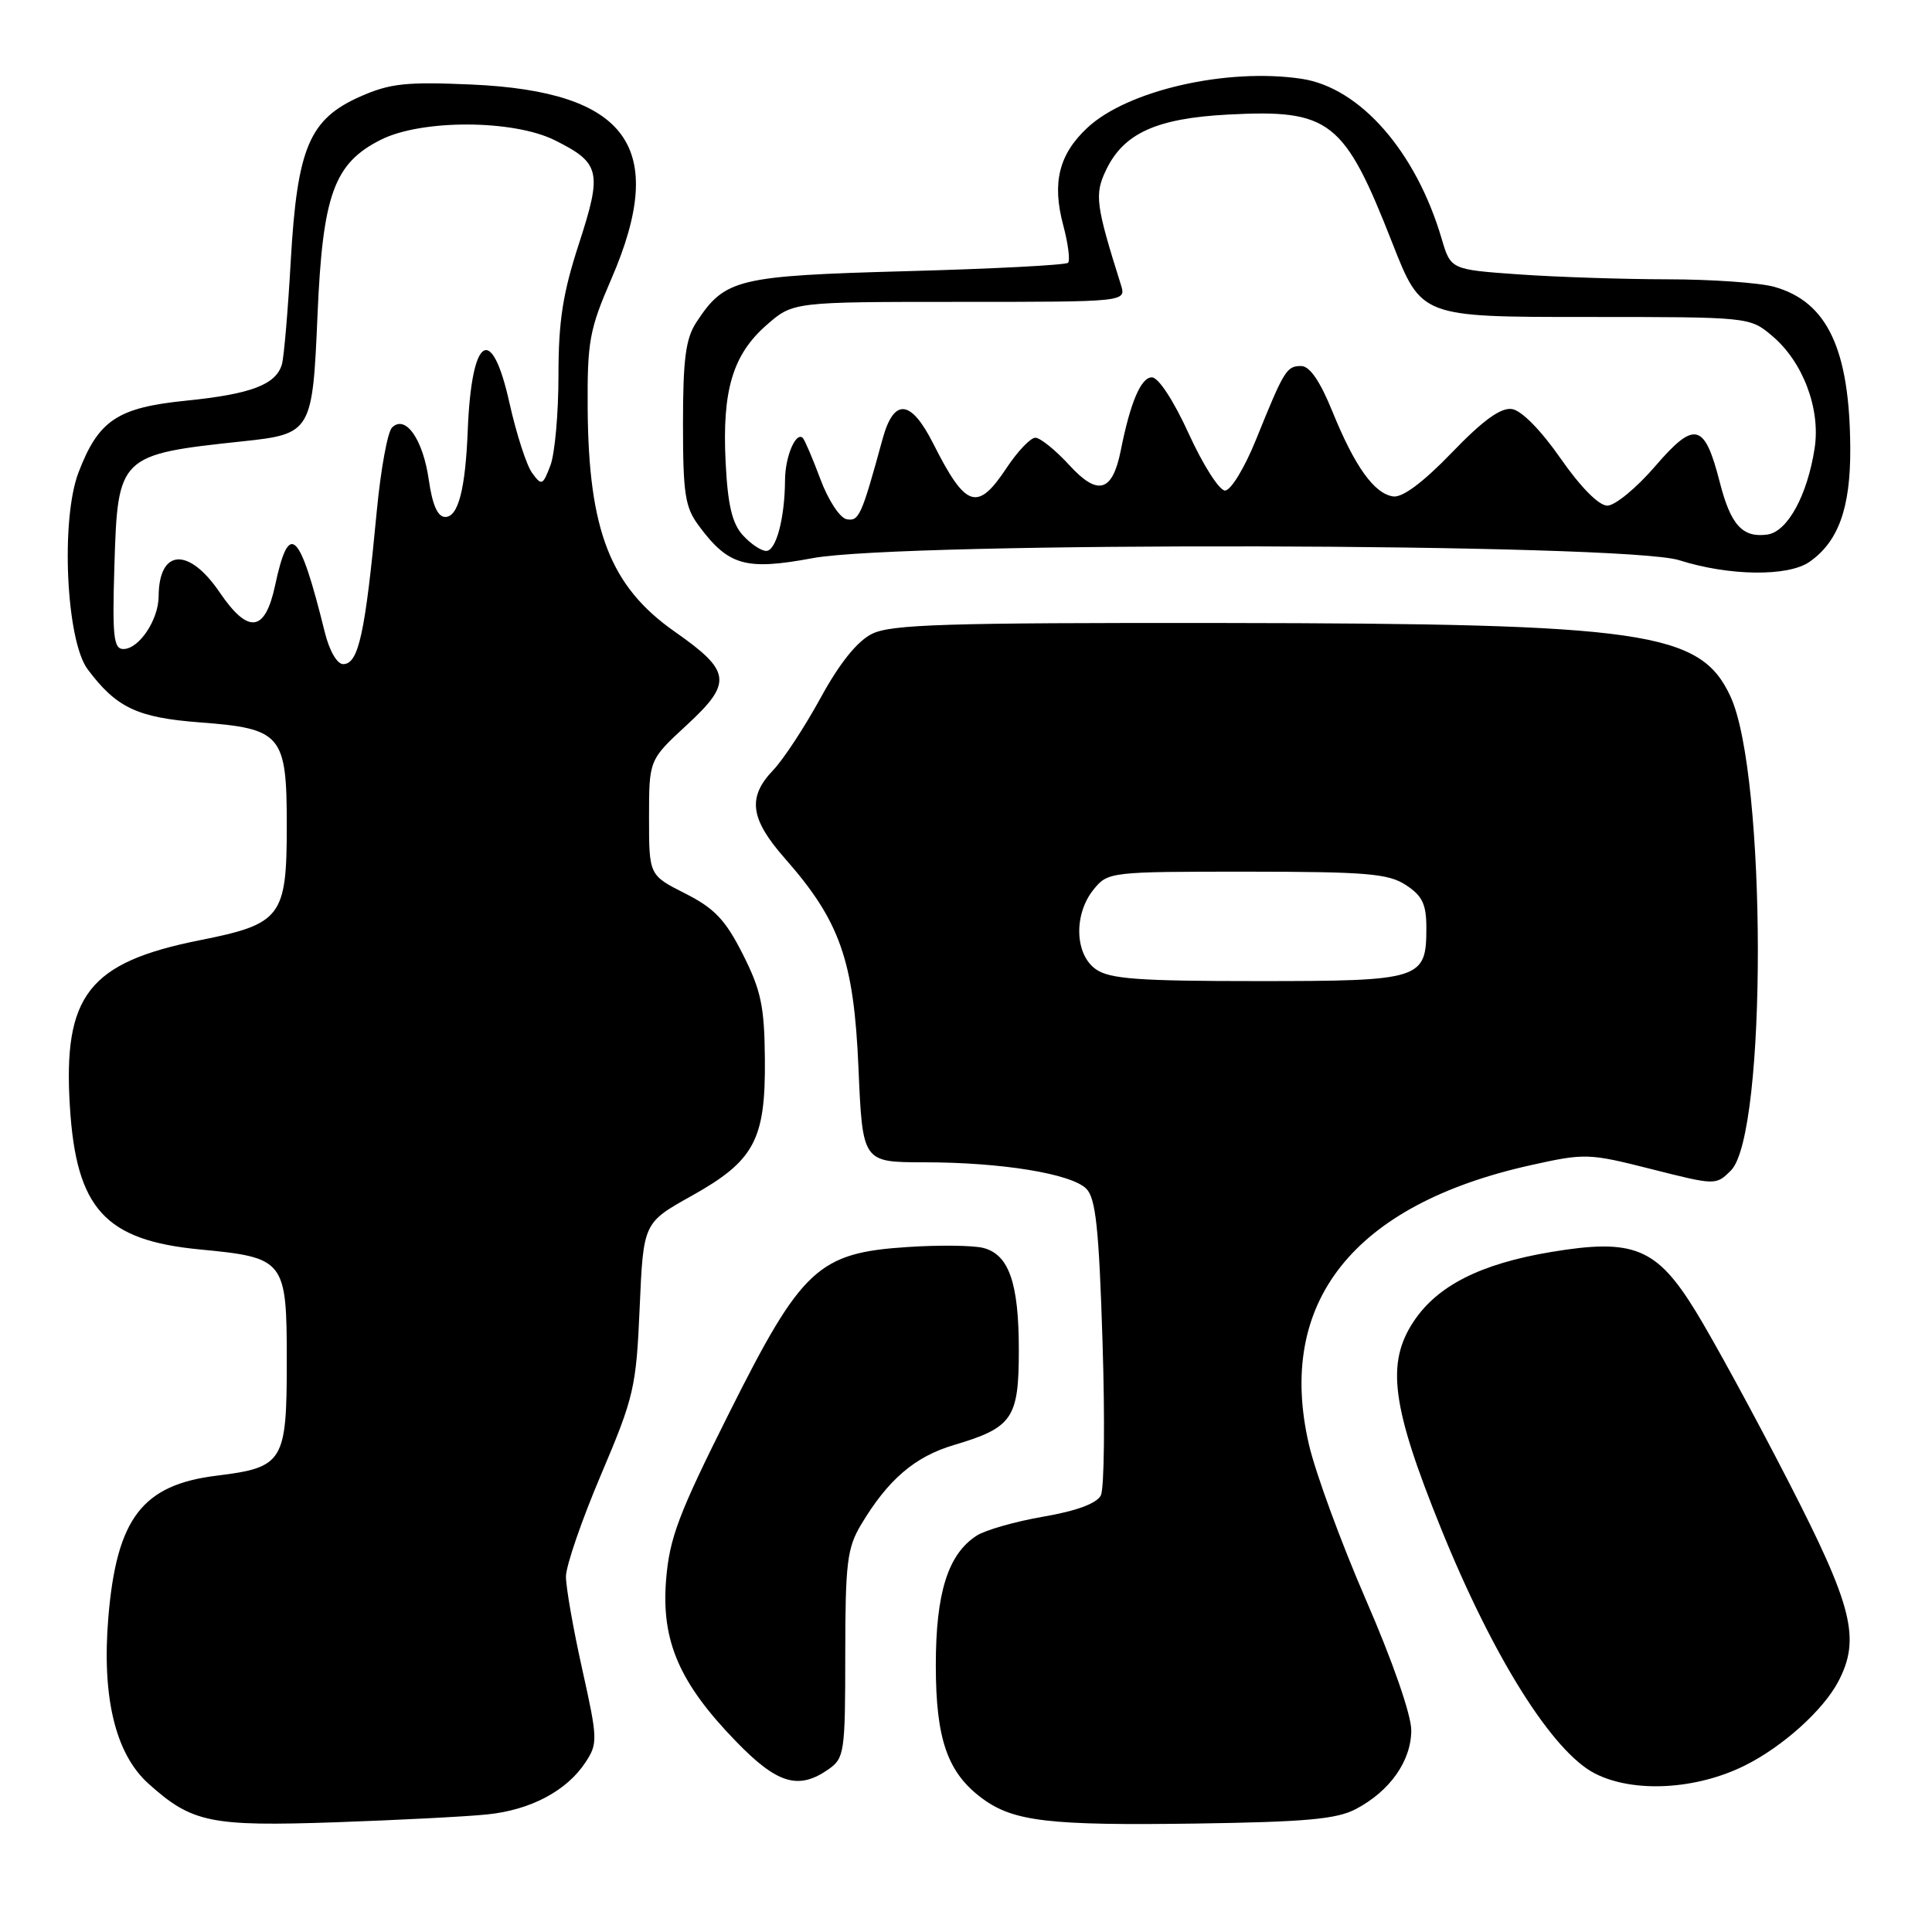 <?xml version="1.0" encoding="UTF-8" standalone="no"?>
<!DOCTYPE svg PUBLIC "-//W3C//DTD SVG 1.1//EN" "http://www.w3.org/Graphics/SVG/1.1/DTD/svg11.dtd" >
<svg xmlns="http://www.w3.org/2000/svg" xmlns:xlink="http://www.w3.org/1999/xlink" version="1.1" viewBox="0 0 256 256">
 <g >
 <path fill="currentColor"
d=" M 64.57 240.42 C 70.33 239.83 75.11 237.29 77.60 233.49 C 79.22 231.02 79.20 230.40 77.15 221.19 C 75.96 215.86 74.99 210.33 74.99 208.90 C 75.00 207.47 77.09 201.39 79.64 195.40 C 84.01 185.10 84.30 183.88 84.76 173.27 C 85.25 162.03 85.25 162.03 91.62 158.47 C 99.98 153.80 101.45 151.05 101.35 140.29 C 101.29 133.34 100.84 131.22 98.43 126.45 C 96.12 121.88 94.68 120.36 90.79 118.39 C 86.00 115.97 86.00 115.97 86.00 108.33 C 86.00 100.69 86.00 100.69 90.98 96.09 C 97.09 90.46 96.90 88.94 89.42 83.71 C 80.89 77.74 77.99 70.32 77.87 54.21 C 77.81 45.24 78.09 43.69 81.02 36.93 C 88.55 19.52 83.22 12.13 62.48 11.20 C 53.82 10.82 51.68 11.05 47.74 12.79 C 40.99 15.78 39.39 19.56 38.53 34.50 C 38.16 41.10 37.63 47.29 37.36 48.25 C 36.60 50.96 33.28 52.22 24.66 53.09 C 15.55 54.01 13.05 55.68 10.40 62.61 C 8.02 68.84 8.76 84.87 11.61 88.68 C 15.42 93.78 18.20 95.09 26.48 95.72 C 37.33 96.54 38.00 97.33 38.00 109.39 C 38.00 121.49 37.29 122.43 26.50 124.58 C 11.75 127.52 8.34 131.89 9.26 146.63 C 10.10 160.17 13.91 164.36 26.50 165.56 C 37.76 166.64 38.00 166.95 38.00 180.37 C 38.00 193.71 37.56 194.44 28.74 195.53 C 18.86 196.74 15.47 201.16 14.36 214.25 C 13.47 224.88 15.28 232.41 19.69 236.36 C 25.45 241.53 27.87 242.03 44.50 241.46 C 52.75 241.17 61.78 240.71 64.57 240.42 Z  M 179.66 239.71 C 184.19 237.32 187.00 233.32 187.00 229.26 C 187.00 227.23 184.53 220.12 181.02 212.05 C 177.73 204.48 174.32 195.20 173.44 191.41 C 169.07 172.55 179.33 159.62 202.84 154.39 C 210.03 152.79 210.52 152.81 218.81 154.91 C 227.35 157.07 227.37 157.07 229.36 155.09 C 234.15 150.29 234.10 102.63 229.29 92.27 C 225.30 83.67 218.01 82.62 162.00 82.55 C 125.20 82.51 118.04 82.73 115.52 84.00 C 113.56 84.99 111.23 87.90 108.72 92.50 C 106.61 96.35 103.79 100.65 102.45 102.05 C 99.01 105.64 99.39 108.50 103.99 113.73 C 111.30 122.03 113.14 127.24 113.75 141.47 C 114.29 154.00 114.29 154.00 122.40 154.01 C 132.71 154.01 141.94 155.52 143.94 157.51 C 145.19 158.76 145.62 162.74 146.09 177.78 C 146.42 188.08 146.32 197.24 145.87 198.14 C 145.33 199.21 142.68 200.20 138.27 200.96 C 134.55 201.60 130.55 202.74 129.40 203.49 C 125.61 205.94 124.00 211.07 124.00 220.65 C 124.00 230.49 125.56 234.93 130.19 238.33 C 134.32 241.36 139.03 241.91 158.50 241.63 C 173.01 241.42 177.11 241.05 179.66 239.71 Z  M 231.26 233.91 C 236.26 231.41 241.60 226.59 243.59 222.80 C 246.56 217.11 245.50 212.87 236.92 196.20 C 232.48 187.56 226.97 177.45 224.67 173.72 C 219.50 165.31 216.46 164.07 205.50 165.90 C 196.18 167.46 190.45 170.36 187.31 175.11 C 183.64 180.65 184.40 186.36 190.93 202.50 C 197.84 219.59 205.72 232.13 211.34 235.00 C 216.46 237.61 224.77 237.16 231.26 233.91 Z  M 109.78 234.44 C 111.89 232.96 112.00 232.21 112.00 219.19 C 112.01 207.07 112.25 205.10 114.11 202.00 C 117.67 196.05 121.22 193.01 126.38 191.48 C 134.18 189.16 135.00 187.97 135.00 178.89 C 135.00 169.96 133.68 166.21 130.26 165.35 C 128.93 165.02 124.48 164.96 120.37 165.23 C 108.42 165.99 106.26 167.99 96.64 187.18 C 89.90 200.63 88.71 203.78 88.26 209.34 C 87.61 217.44 90.01 222.99 97.51 230.73 C 102.98 236.38 105.79 237.23 109.78 234.44 Z  M 239.78 74.44 C 243.60 71.76 245.20 67.33 245.17 59.47 C 245.11 46.29 242.14 39.97 235.07 38.00 C 233.11 37.46 226.73 37.01 220.90 37.01 C 215.08 37.00 206.24 36.71 201.27 36.36 C 192.23 35.72 192.23 35.72 191.02 31.61 C 187.61 20.05 180.20 11.60 172.46 10.44 C 162.56 8.96 149.38 11.97 144.07 16.94 C 140.31 20.45 139.38 24.22 140.88 29.83 C 141.53 32.27 141.82 34.52 141.52 34.82 C 141.21 35.12 131.62 35.62 120.19 35.93 C 97.63 36.55 96.06 36.93 92.26 42.72 C 90.86 44.87 90.50 47.57 90.50 56.13 C 90.50 65.45 90.77 67.22 92.60 69.67 C 96.52 74.96 98.80 75.61 107.67 73.96 C 119.66 71.72 215.36 71.95 222.50 74.23 C 229.11 76.33 236.94 76.43 239.78 74.44 Z  M 43.03 83.75 C 39.68 70.20 38.30 68.91 36.45 77.58 C 35.12 83.78 32.90 84.06 29.12 78.51 C 25.01 72.45 21.05 72.71 21.02 79.03 C 21.00 82.14 18.42 86.00 16.35 86.00 C 15.05 86.00 14.87 84.35 15.16 74.91 C 15.60 60.40 15.79 60.22 32.14 58.48 C 41.26 57.51 41.41 57.26 42.07 41.79 C 42.75 25.79 44.25 21.62 50.50 18.50 C 55.91 15.80 67.99 15.84 73.51 18.58 C 79.55 21.59 79.82 22.74 76.72 32.27 C 74.57 38.87 74.00 42.53 74.00 49.74 C 74.00 54.76 73.52 60.14 72.93 61.68 C 71.92 64.33 71.77 64.39 70.51 62.67 C 69.77 61.67 68.42 57.48 67.50 53.37 C 65.14 42.74 62.48 44.49 61.98 57.00 C 61.67 64.82 60.72 68.50 59.00 68.50 C 58.00 68.50 57.30 66.94 56.82 63.60 C 56.05 58.20 53.72 54.88 51.94 56.66 C 51.36 57.24 50.46 62.16 49.94 67.57 C 48.39 83.99 47.51 88.00 45.47 88.00 C 44.66 88.00 43.64 86.22 43.03 83.75 Z  M 145.22 128.44 C 142.40 126.47 142.25 121.15 144.91 117.86 C 146.80 115.53 147.09 115.50 165.21 115.50 C 181.11 115.51 183.97 115.75 186.30 117.28 C 188.47 118.70 189.00 119.81 189.00 122.95 C 189.00 129.79 188.34 130.00 166.65 130.00 C 150.89 130.00 147.05 129.72 145.22 128.44 Z  M 98.42 70.91 C 97.01 69.36 96.43 66.89 96.15 61.27 C 95.67 51.76 97.08 47.02 101.55 43.09 C 105.07 40.00 105.07 40.00 127.15 40.00 C 149.23 40.00 149.23 40.00 148.53 37.75 C 145.20 27.18 145.01 25.77 146.54 22.57 C 148.86 17.67 153.21 15.68 162.72 15.18 C 176.26 14.47 178.11 15.92 184.51 32.25 C 188.34 42.00 188.34 42.00 210.09 42.00 C 231.83 42.00 231.85 42.00 234.81 44.50 C 238.89 47.92 241.25 54.16 240.45 59.38 C 239.49 65.63 236.86 70.45 234.19 70.83 C 230.90 71.29 229.33 69.58 227.88 63.90 C 225.86 56.01 224.56 55.69 219.31 61.79 C 216.84 64.66 213.99 67.00 212.98 67.00 C 211.86 67.00 209.45 64.57 206.79 60.75 C 204.18 57.00 201.60 54.38 200.34 54.20 C 198.86 53.98 196.50 55.69 192.37 59.98 C 188.56 63.93 185.83 65.96 184.60 65.78 C 182.08 65.41 179.51 61.81 176.54 54.50 C 174.91 50.49 173.54 48.50 172.41 48.50 C 170.48 48.50 170.16 49.02 166.43 58.25 C 164.92 61.99 163.09 65.00 162.32 65.00 C 161.57 65.00 159.41 61.62 157.53 57.50 C 155.52 53.09 153.50 50.00 152.63 50.00 C 151.19 50.00 149.78 53.29 148.51 59.68 C 147.40 65.22 145.47 65.77 141.68 61.62 C 139.85 59.63 137.83 58.00 137.19 58.00 C 136.55 58.00 134.84 59.80 133.38 62.00 C 129.51 67.84 127.98 67.34 123.67 58.80 C 120.69 52.89 118.44 52.69 116.94 58.19 C 114.16 68.35 113.82 69.11 112.18 68.80 C 111.28 68.62 109.74 66.27 108.71 63.50 C 107.69 60.77 106.64 58.31 106.38 58.04 C 105.46 57.13 104.03 60.51 104.02 63.62 C 103.99 68.67 102.84 73.00 101.53 73.00 C 100.86 73.00 99.46 72.06 98.42 70.91 Z "/>
</g>
</svg>
